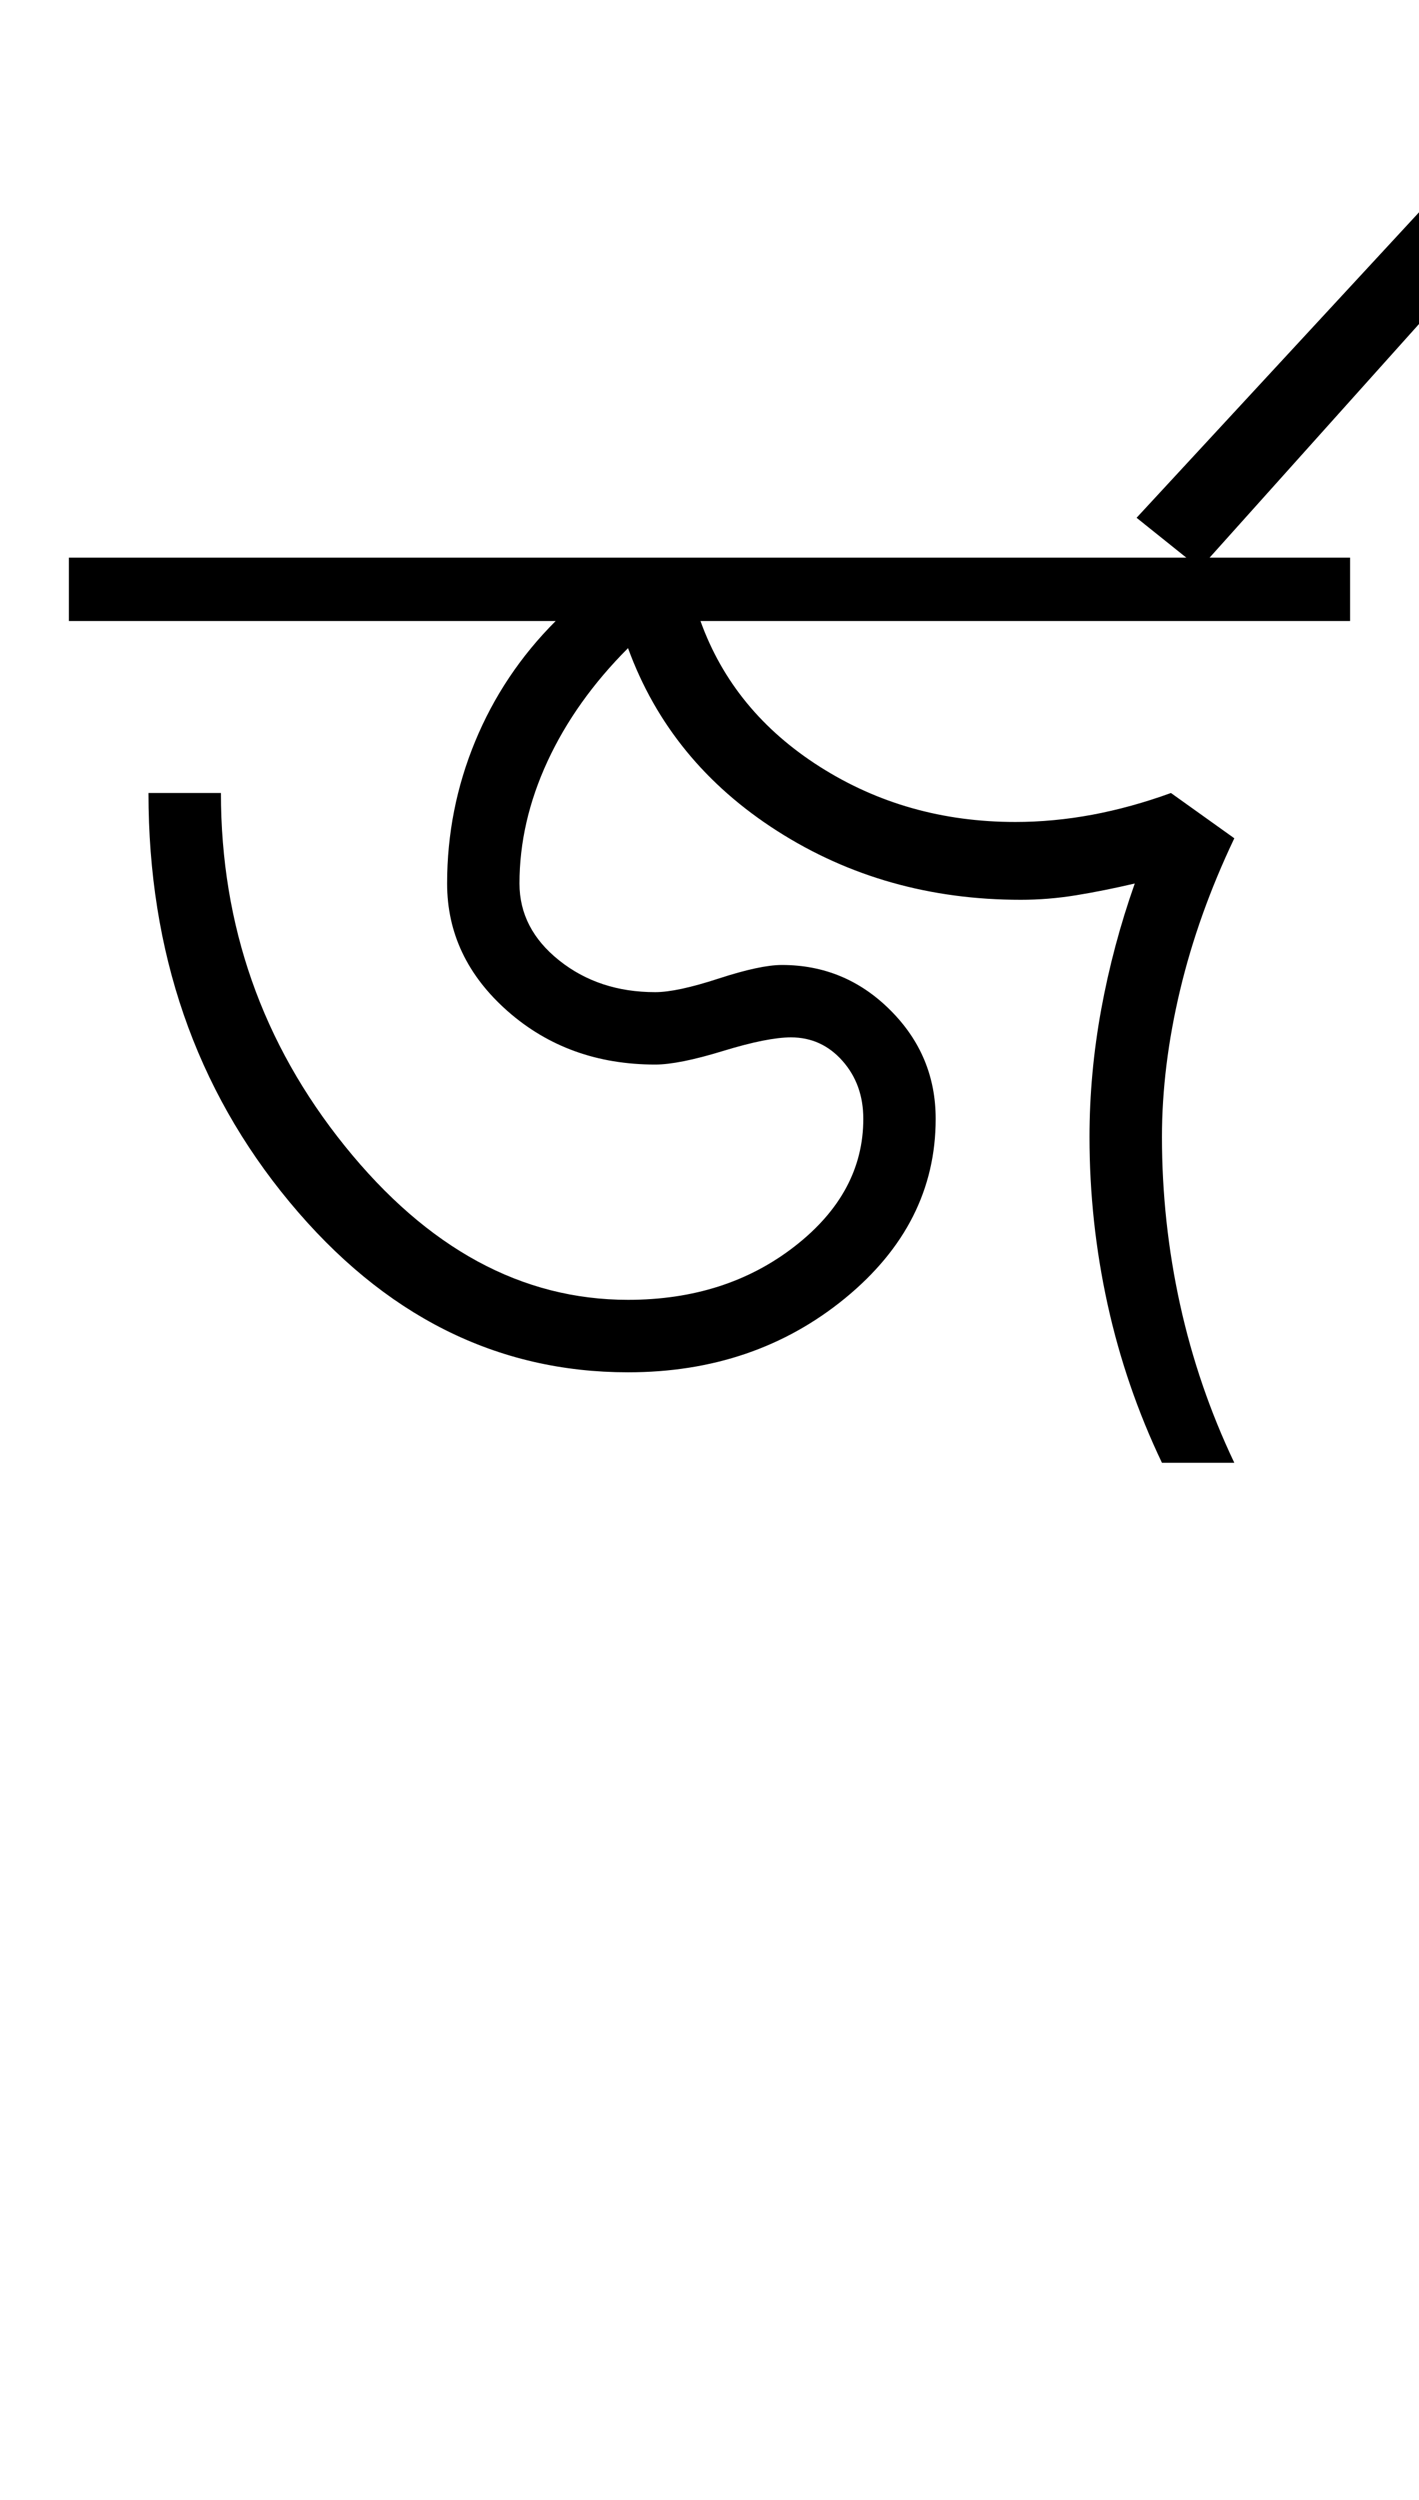 <?xml version="1.0" encoding="UTF-8"?>
<svg xmlns="http://www.w3.org/2000/svg" xmlns:xlink="http://www.w3.org/1999/xlink" width="261.035pt" height="459.75pt" viewBox="0 0 261.035 459.75" version="1.1">
<defs>
<g>
<symbol overflow="visible" id="glyph0-0">
<path style="stroke:none;" d="M 33.297 0 L 33.297 -233.031 L 233.031 -233.031 L 233.031 0 Z M 49.938 -16.641 L 216.391 -16.641 L 216.391 -216.391 L 49.938 -216.391 Z M 49.938 -16.641 "/>
</symbol>
<symbol overflow="visible" id="glyph0-1">
<path style="stroke:none;" d="M 197.75 0 C 193.301 -9.32 189.969 -19.031 187.75 -29.125 C 185.531 -39.227 184.422 -49.492 184.422 -59.922 C 184.422 -67.691 185.141 -75.516 186.578 -83.391 C 188.023 -91.266 190.082 -98.977 192.75 -106.531 C 188.977 -105.645 185.367 -104.922 181.922 -104.359 C 178.484 -103.805 175.102 -103.531 171.781 -103.531 C 155.133 -103.531 140.207 -107.742 127 -116.172 C 113.789 -124.609 104.633 -135.82 99.531 -149.812 C 93.102 -143.375 88.164 -136.438 84.719 -129 C 81.281 -121.562 79.562 -114.07 79.562 -106.531 C 79.562 -100.977 82 -96.258 86.875 -92.375 C 91.758 -88.488 97.645 -86.547 104.531 -86.547 C 107.195 -86.547 111.082 -87.379 116.188 -89.047 C 121.289 -90.711 125.172 -91.547 127.828 -91.547 C 135.598 -91.547 142.254 -88.77 147.797 -83.219 C 153.348 -77.676 156.125 -71.02 156.125 -63.25 C 156.125 -50.375 150.578 -39.383 139.484 -30.281 C 128.391 -21.188 115.07 -16.641 99.531 -16.641 C 75.344 -16.641 54.594 -27.07 37.281 -47.938 C 19.969 -68.801 11.312 -93.879 11.312 -123.172 L 24.641 -123.172 C 24.641 -98.754 32.238 -77.113 47.438 -58.25 C 62.633 -39.395 80 -29.969 99.531 -29.969 C 111.52 -29.969 121.727 -33.238 130.156 -39.781 C 138.594 -46.332 142.812 -54.156 142.812 -63.25 C 142.812 -67.469 141.535 -71.02 138.984 -73.906 C 136.43 -76.789 133.27 -78.234 129.5 -78.234 C 126.613 -78.234 122.453 -77.398 117.016 -75.734 C 111.578 -74.066 107.414 -73.234 104.531 -73.234 C 93.875 -73.234 84.828 -76.504 77.391 -83.047 C 69.961 -89.598 66.25 -97.426 66.25 -106.531 C 66.25 -115.625 67.969 -124.332 71.406 -132.656 C 74.844 -140.977 79.781 -148.359 86.219 -154.797 L -3.328 -154.797 L -3.328 -166.453 L 232.359 -166.453 L 232.359 -154.797 L 112.859 -154.797 C 116.848 -143.703 124.164 -134.77 134.812 -128 C 145.469 -121.227 157.457 -117.844 170.781 -117.844 C 175.438 -117.844 180.148 -118.285 184.922 -119.172 C 189.691 -120.066 194.52 -121.398 199.406 -123.172 L 211.062 -114.844 C 206.625 -105.531 203.297 -96.211 201.078 -86.891 C 198.859 -77.566 197.75 -68.578 197.75 -59.922 C 197.75 -49.492 198.859 -39.227 201.078 -29.125 C 203.297 -19.031 206.625 -9.32 211.062 0 Z M 197.75 0 "/>
</symbol>
<symbol overflow="visible" id="glyph0-2">
<path style="stroke:none;" d="M -36.625 -167.109 L -48.266 -176.438 L 13.312 -243.016 L 23.969 -234.688 Z M -36.625 -167.109 "/>
</symbol>
</g>
</defs>
<g id="surface1">
<rect x="0" y="0" width="261.035" height="459.75" style="fill:rgb(100%,100%,100%);fill-opacity:1;stroke:none;"/>
<g style="fill:rgb(0%,0%,0%);fill-opacity:1;">
  <use xlink:href="#glyph0-1" x="16" y="269"/>
  <use xlink:href="#glyph0-2" x="257.348" y="271.656"/>
</g>
</g>
</svg>
